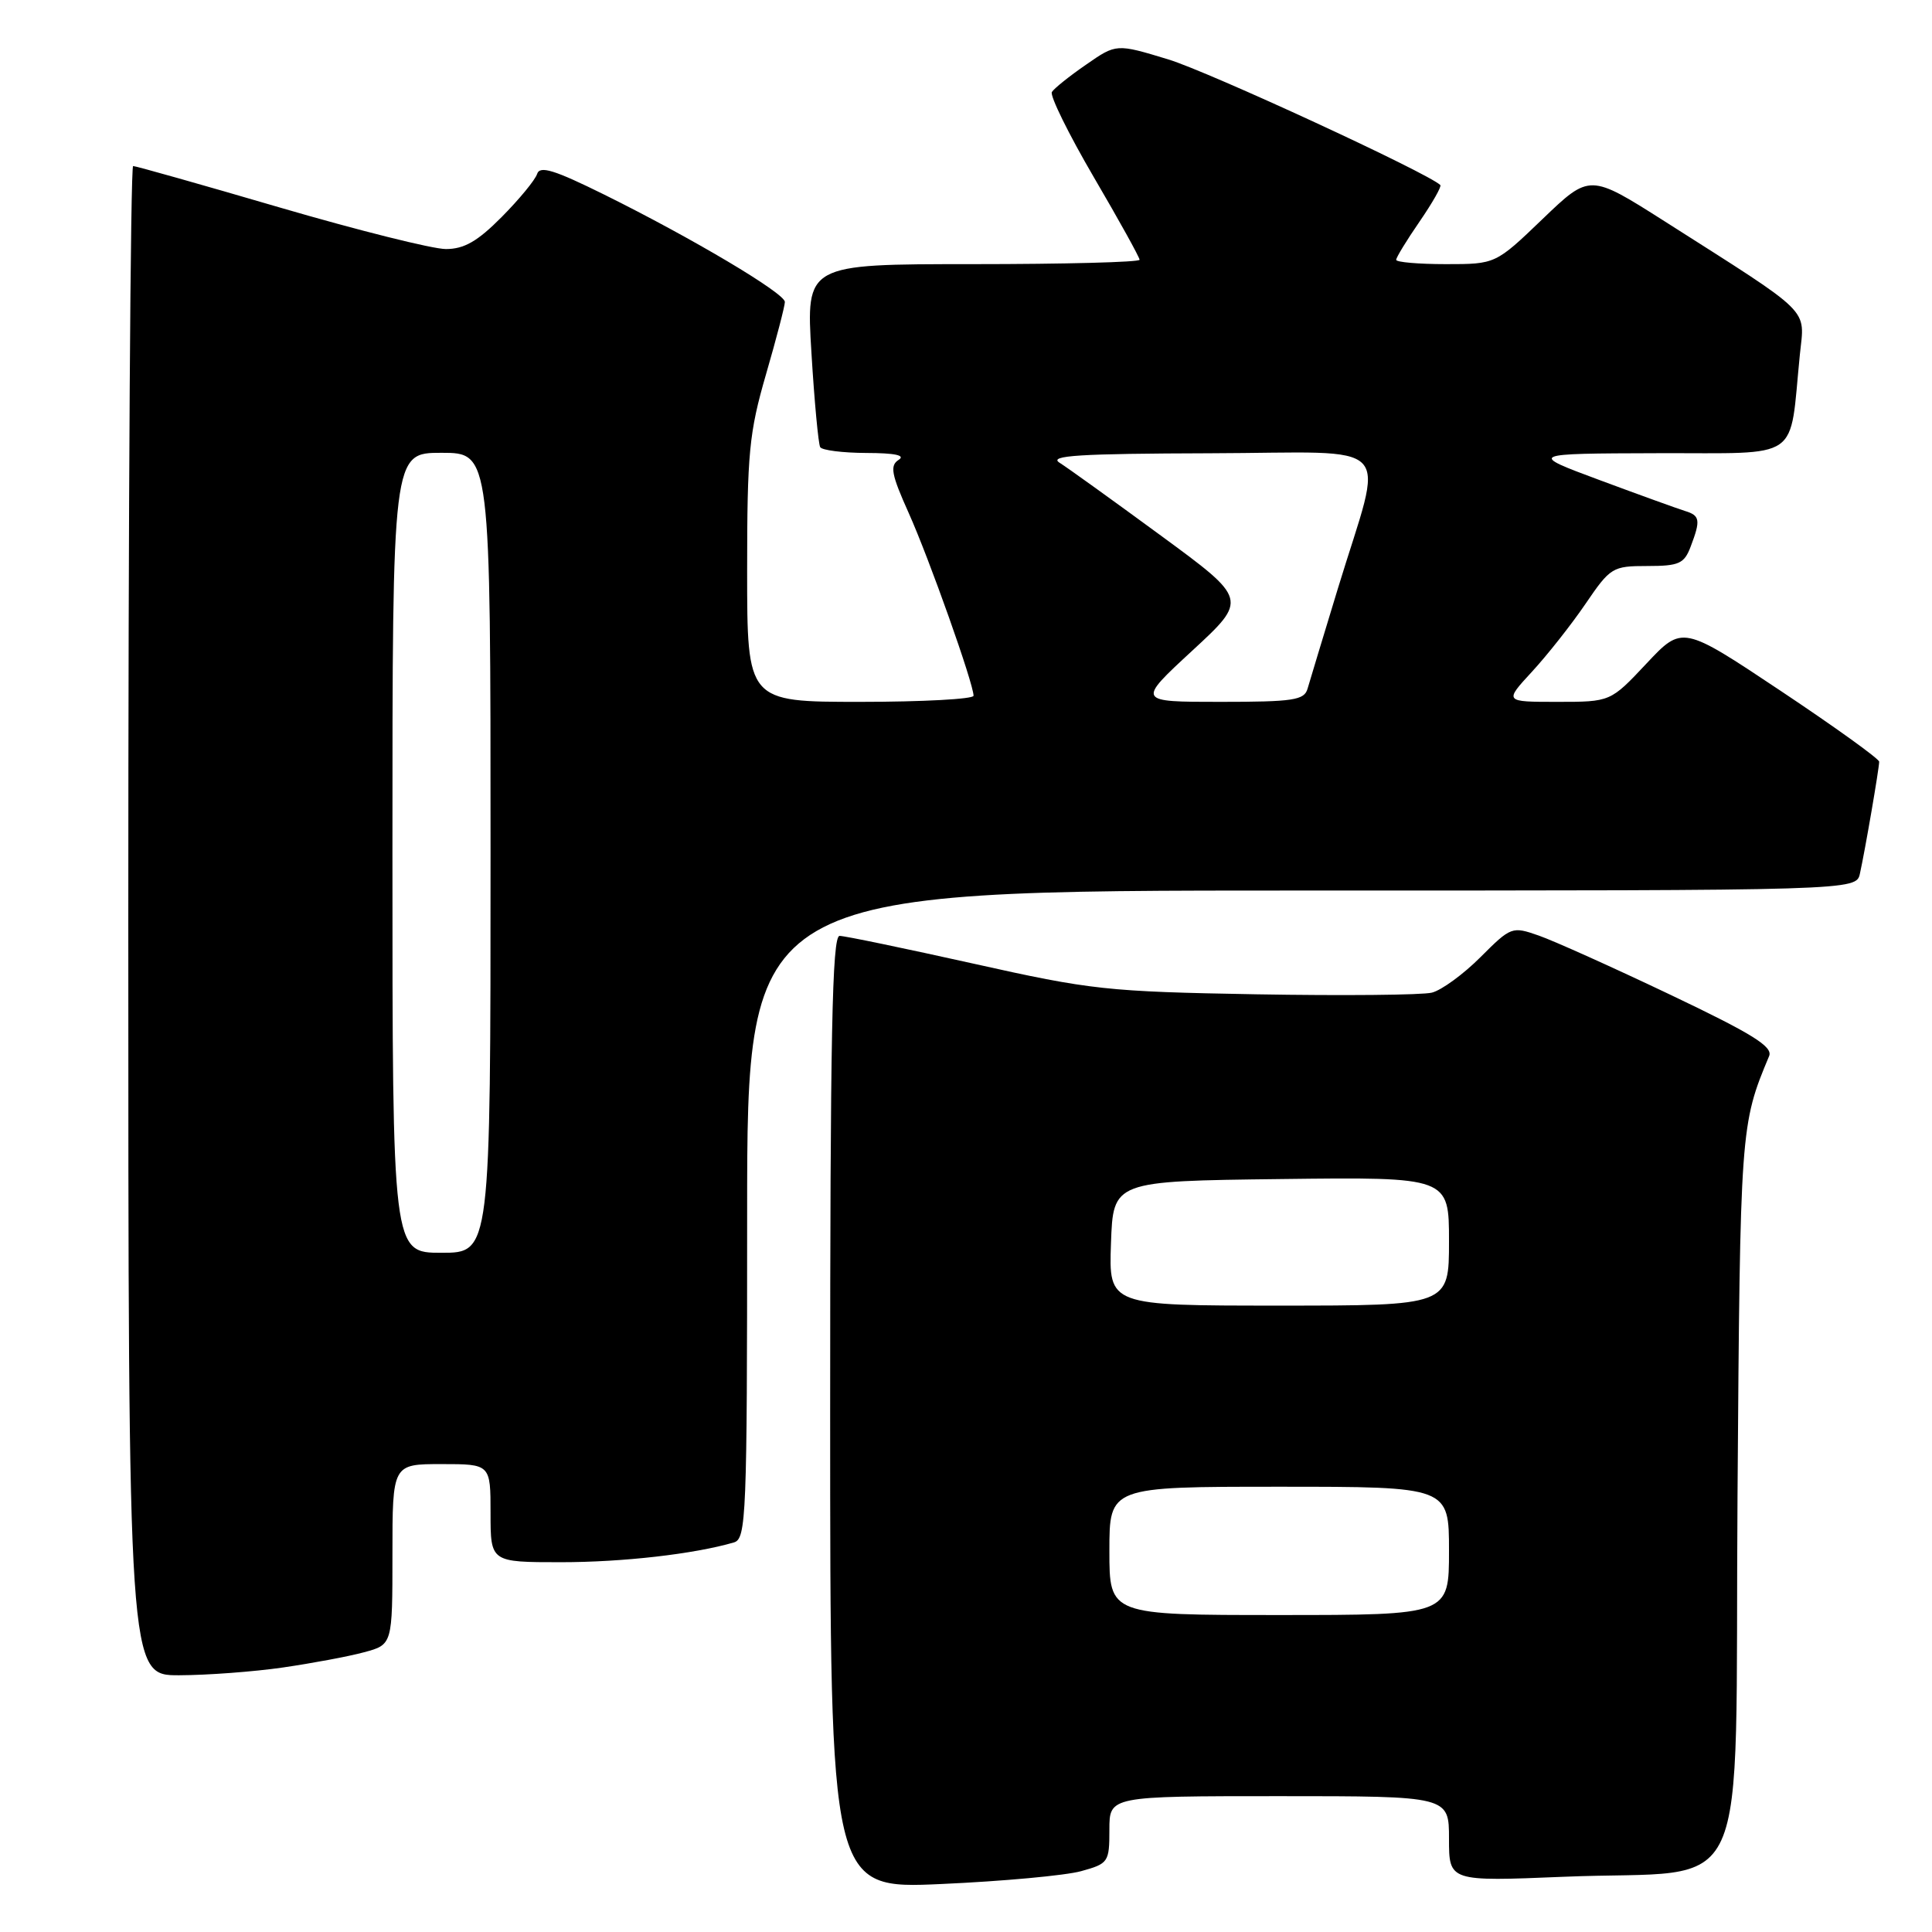 <?xml version="1.0" encoding="UTF-8" standalone="no"?>
<!DOCTYPE svg PUBLIC "-//W3C//DTD SVG 1.1//EN" "http://www.w3.org/Graphics/SVG/1.1/DTD/svg11.dtd" >
<svg xmlns="http://www.w3.org/2000/svg" xmlns:xlink="http://www.w3.org/1999/xlink" version="1.1" viewBox="0 0 256 256">
 <g >
 <path fill="currentColor"
d=" M 143.25 247.94 C 146.87 246.94 147.00 246.75 147.00 242.45 C 147.00 238.00 147.00 238.00 169.50 238.00 C 192.00 238.00 192.00 238.00 192.00 243.65 C 192.00 249.31 192.00 249.31 207.25 248.68 C 232.57 247.63 229.84 253.63 230.23 198.22 C 230.58 149.43 230.61 149.03 234.42 139.93 C 234.94 138.68 232.17 136.97 221.29 131.79 C 213.71 128.18 205.88 124.66 203.90 123.97 C 200.36 122.73 200.22 122.78 196.17 126.83 C 193.91 129.09 191.01 131.21 189.73 131.53 C 188.45 131.85 177.97 131.95 166.45 131.75 C 146.67 131.40 144.58 131.17 129.00 127.69 C 119.92 125.67 111.94 124.01 111.25 124.01 C 110.26 124.00 110.00 137.29 110.00 187.15 C 110.00 250.31 110.00 250.31 124.75 249.64 C 132.86 249.28 141.19 248.51 143.25 247.94 Z  M 37.50 220.95 C 41.35 220.39 46.19 219.49 48.25 218.93 C 52.00 217.92 52.00 217.92 52.00 205.96 C 52.00 194.00 52.00 194.00 58.50 194.00 C 65.00 194.00 65.00 194.00 65.00 200.50 C 65.00 207.00 65.00 207.00 74.32 207.00 C 82.54 207.00 91.97 205.92 97.25 204.38 C 98.88 203.90 99.00 200.96 99.00 160.93 C 99.00 118.00 99.00 118.00 172.48 118.00 C 245.96 118.00 245.96 118.00 246.45 115.75 C 247.14 112.64 249.00 101.79 249.00 100.93 C 249.00 100.55 243.13 96.33 235.96 91.55 C 222.92 82.86 222.92 82.86 218.16 87.93 C 213.40 93.00 213.40 93.00 206.35 93.00 C 199.31 93.00 199.31 93.00 202.99 89.01 C 205.01 86.82 208.21 82.77 210.09 80.01 C 213.38 75.18 213.67 75.00 218.27 75.00 C 222.48 75.00 223.17 74.69 224.02 72.43 C 225.36 68.91 225.27 68.31 223.25 67.70 C 222.29 67.40 217.22 65.57 212.00 63.63 C 202.50 60.10 202.50 60.10 219.66 60.05 C 238.97 59.99 237.05 61.32 238.49 47.00 C 239.13 40.70 240.39 41.95 220.58 29.33 C 210.65 23.02 210.65 23.02 204.41 29.01 C 198.17 35.00 198.17 35.00 191.59 35.00 C 187.96 35.00 185.00 34.74 185.00 34.43 C 185.00 34.12 186.39 31.84 188.10 29.36 C 189.80 26.88 191.04 24.71 190.85 24.52 C 189.18 22.91 160.16 9.50 154.80 7.87 C 147.92 5.78 147.92 5.78 143.92 8.56 C 141.71 10.08 139.67 11.72 139.38 12.19 C 139.09 12.67 141.58 17.73 144.92 23.45 C 148.27 29.17 151.00 34.10 151.00 34.42 C 151.00 34.74 141.06 35.00 128.90 35.00 C 106.80 35.00 106.80 35.00 107.52 46.75 C 107.91 53.21 108.44 58.84 108.68 59.25 C 108.92 59.66 111.68 60.01 114.81 60.02 C 118.58 60.03 120.02 60.33 119.08 60.93 C 117.89 61.69 118.10 62.84 120.41 67.98 C 123.12 74.02 129.00 90.59 129.00 92.19 C 129.00 92.63 122.25 93.00 114.00 93.00 C 99.00 93.00 99.00 93.00 99.00 75.61 C 99.00 60.03 99.26 57.33 101.50 49.60 C 102.88 44.85 104.00 40.54 104.00 40.01 C 104.00 38.86 91.76 31.58 80.07 25.79 C 73.44 22.51 71.53 21.92 71.17 23.05 C 70.91 23.85 68.80 26.41 66.48 28.75 C 63.28 31.98 61.50 33.00 59.08 33.00 C 57.33 33.00 47.43 30.52 37.09 27.50 C 26.74 24.47 17.99 22.00 17.64 22.00 C 17.29 22.00 17.00 67.00 17.00 122.00 C 17.00 222.00 17.00 222.00 23.75 221.98 C 27.46 221.97 33.65 221.51 37.50 220.95 Z  M 147.00 205.50 C 147.00 197.00 147.00 197.00 169.50 197.00 C 192.00 197.00 192.00 197.00 192.00 205.50 C 192.00 214.00 192.00 214.00 169.50 214.00 C 147.00 214.00 147.00 214.00 147.00 205.50 Z  M 147.21 164.75 C 147.50 156.50 147.50 156.50 169.75 156.23 C 192.00 155.96 192.00 155.96 192.00 164.48 C 192.00 173.00 192.00 173.00 169.46 173.00 C 146.92 173.00 146.92 173.00 147.21 164.75 Z  M 52.00 113.00 C 52.00 60.00 52.00 60.00 58.50 60.00 C 65.00 60.00 65.00 60.00 65.00 113.00 C 65.00 166.00 65.00 166.00 58.50 166.00 C 52.00 166.00 52.00 166.00 52.00 113.00 Z  M 157.99 86.21 C 165.34 79.42 165.34 79.42 153.81 70.96 C 147.47 66.31 141.43 61.96 140.39 61.31 C 138.89 60.36 143.03 60.11 160.33 60.06 C 185.51 59.99 183.43 57.79 177.27 78.00 C 175.34 84.33 173.54 90.29 173.26 91.25 C 172.83 92.78 171.38 93.00 161.70 93.00 C 150.64 93.00 150.64 93.00 157.99 86.21 Z "/>
</g>
</svg>